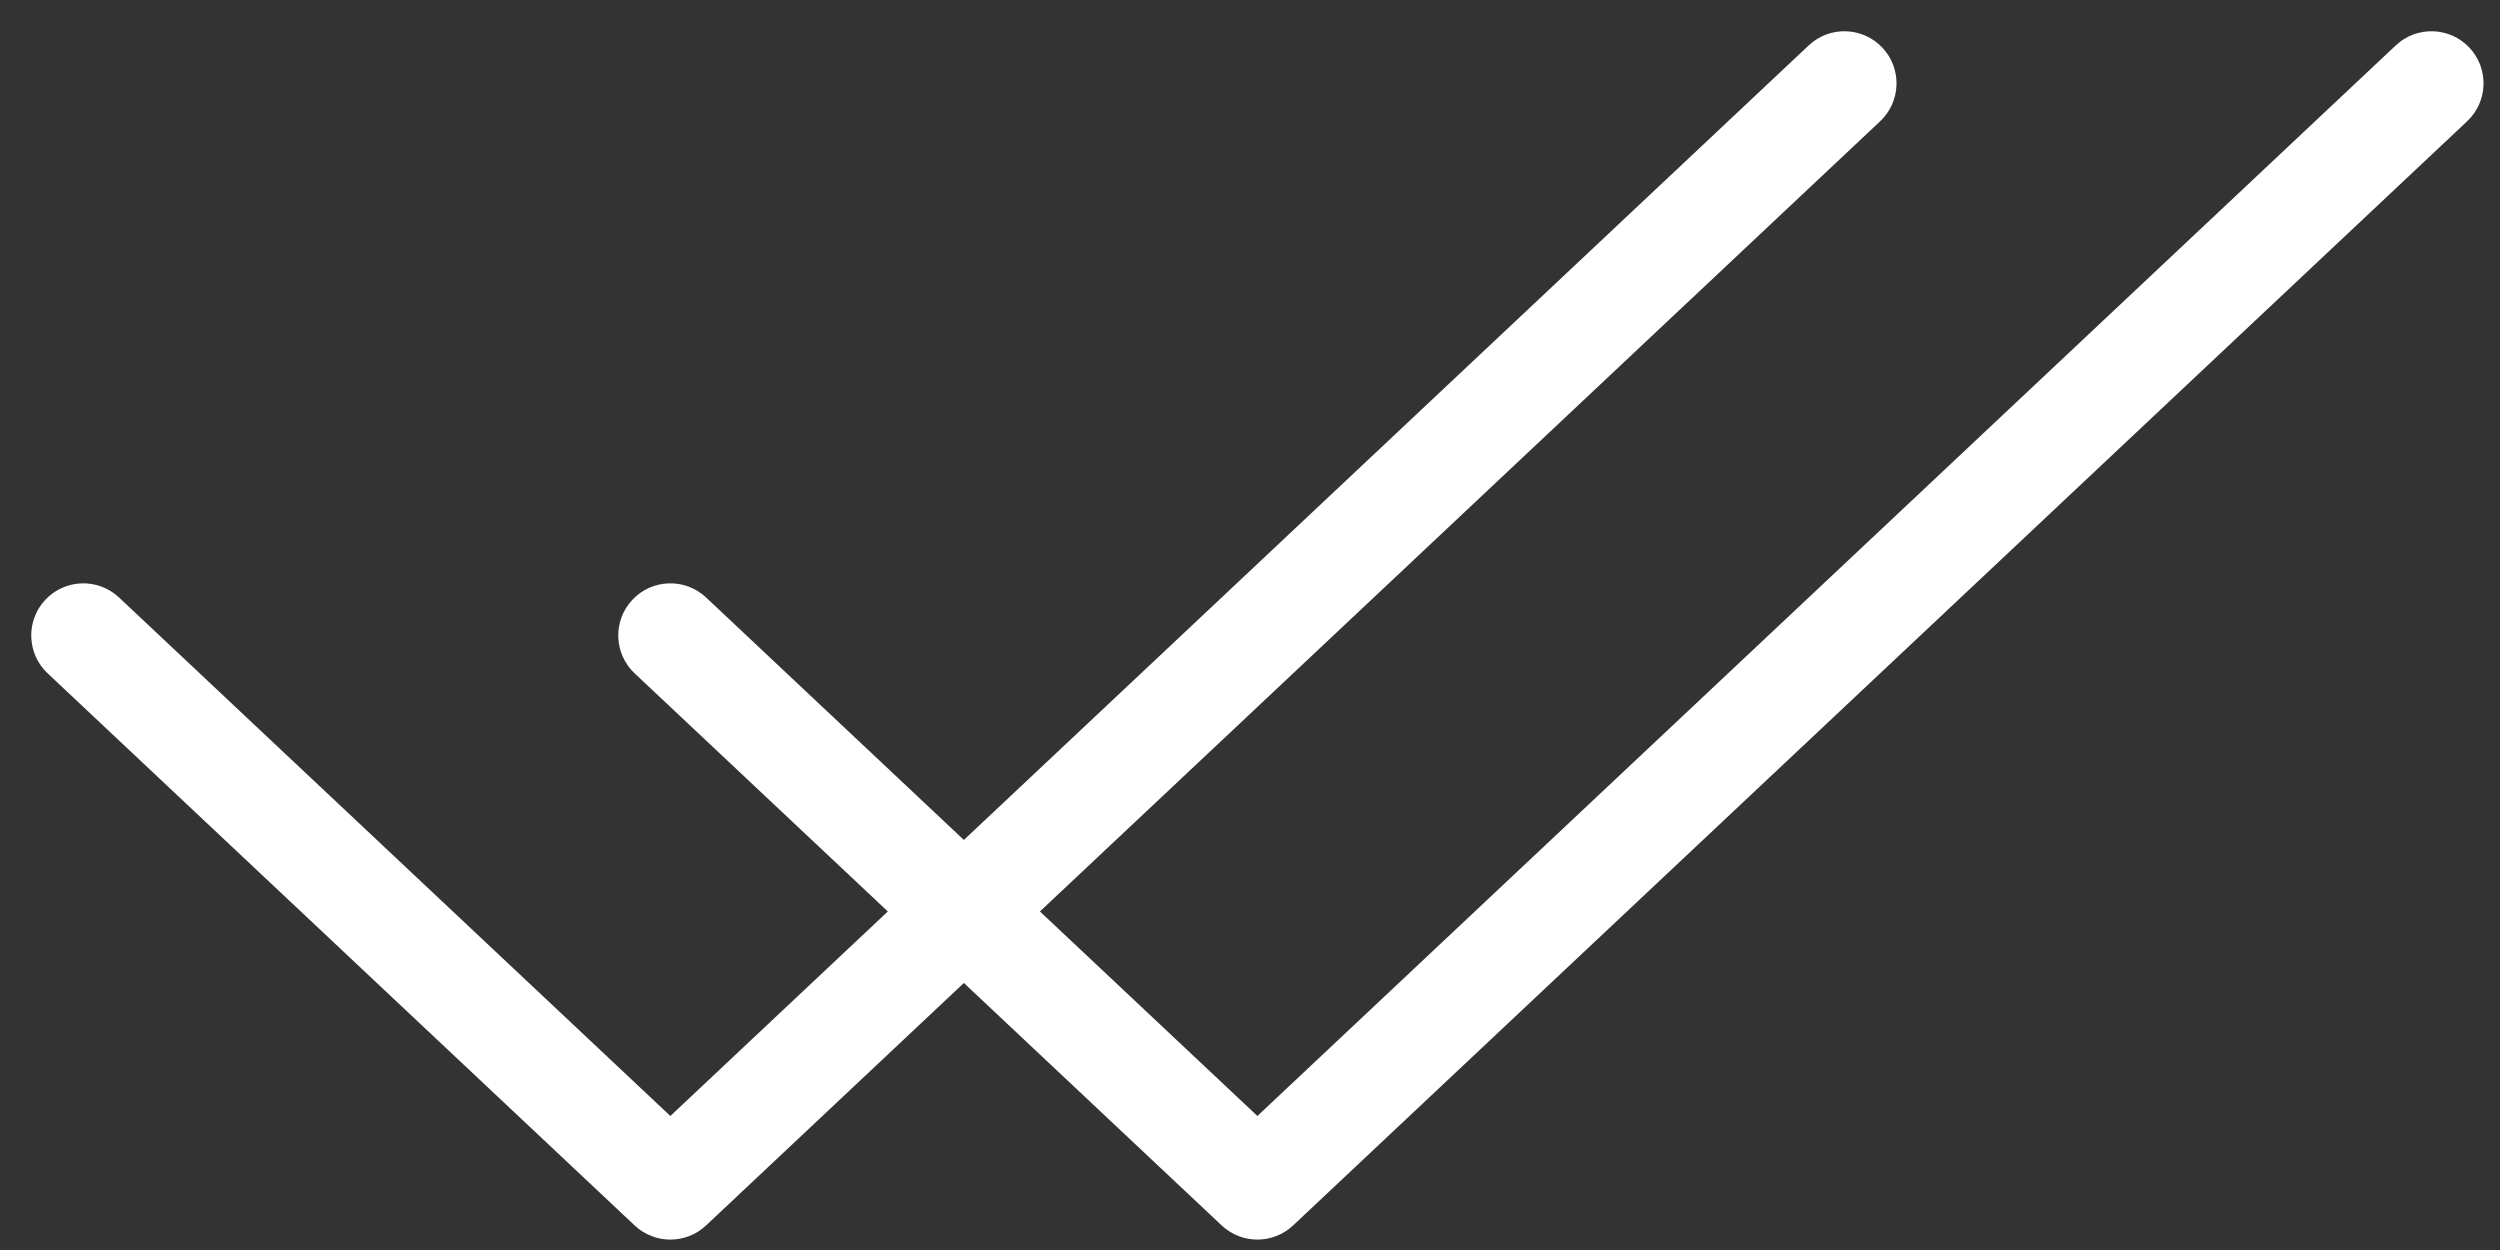 <svg width="60" height="30" viewBox="0 0 60 30" fill="none" xmlns="http://www.w3.org/2000/svg">
<rect x="0" y="0" width="60" height="30" fill="#333333" stroke="none"/>
<path d="M2.856 14.339C2.353 13.867 1.562 13.891 1.089 14.394C0.616 14.896 0.641 15.688 1.144 16.161L2.856 14.339ZM16.089 28.5L15.232 29.411C15.714 29.863 16.464 29.863 16.945 29.411L16.089 28.5ZM45.123 2.911C45.626 2.438 45.65 1.647 45.177 1.144C44.704 0.641 43.913 0.616 43.41 1.089L45.123 2.911ZM16.945 14.339C16.442 13.867 15.651 13.891 15.178 14.394C14.705 14.896 14.729 15.688 15.232 16.161L16.945 14.339ZM30.177 28.5L29.321 29.411C29.802 29.863 30.552 29.863 31.034 29.411L30.177 28.5ZM59.211 2.911C59.714 2.438 59.739 1.647 59.266 1.144C58.793 0.641 58.002 0.616 57.499 1.089L59.211 2.911ZM1.144 16.161L15.232 29.411L16.945 27.589L2.856 14.339L1.144 16.161ZM16.945 29.411L45.123 2.911L43.41 1.089L15.232 27.589L16.945 29.411ZM15.232 16.161L29.321 29.411L31.034 27.589L16.945 14.339L15.232 16.161ZM31.034 29.411L59.211 2.911L57.499 1.089L29.321 27.589L31.034 29.411Z" fill="white"/>
</svg>
